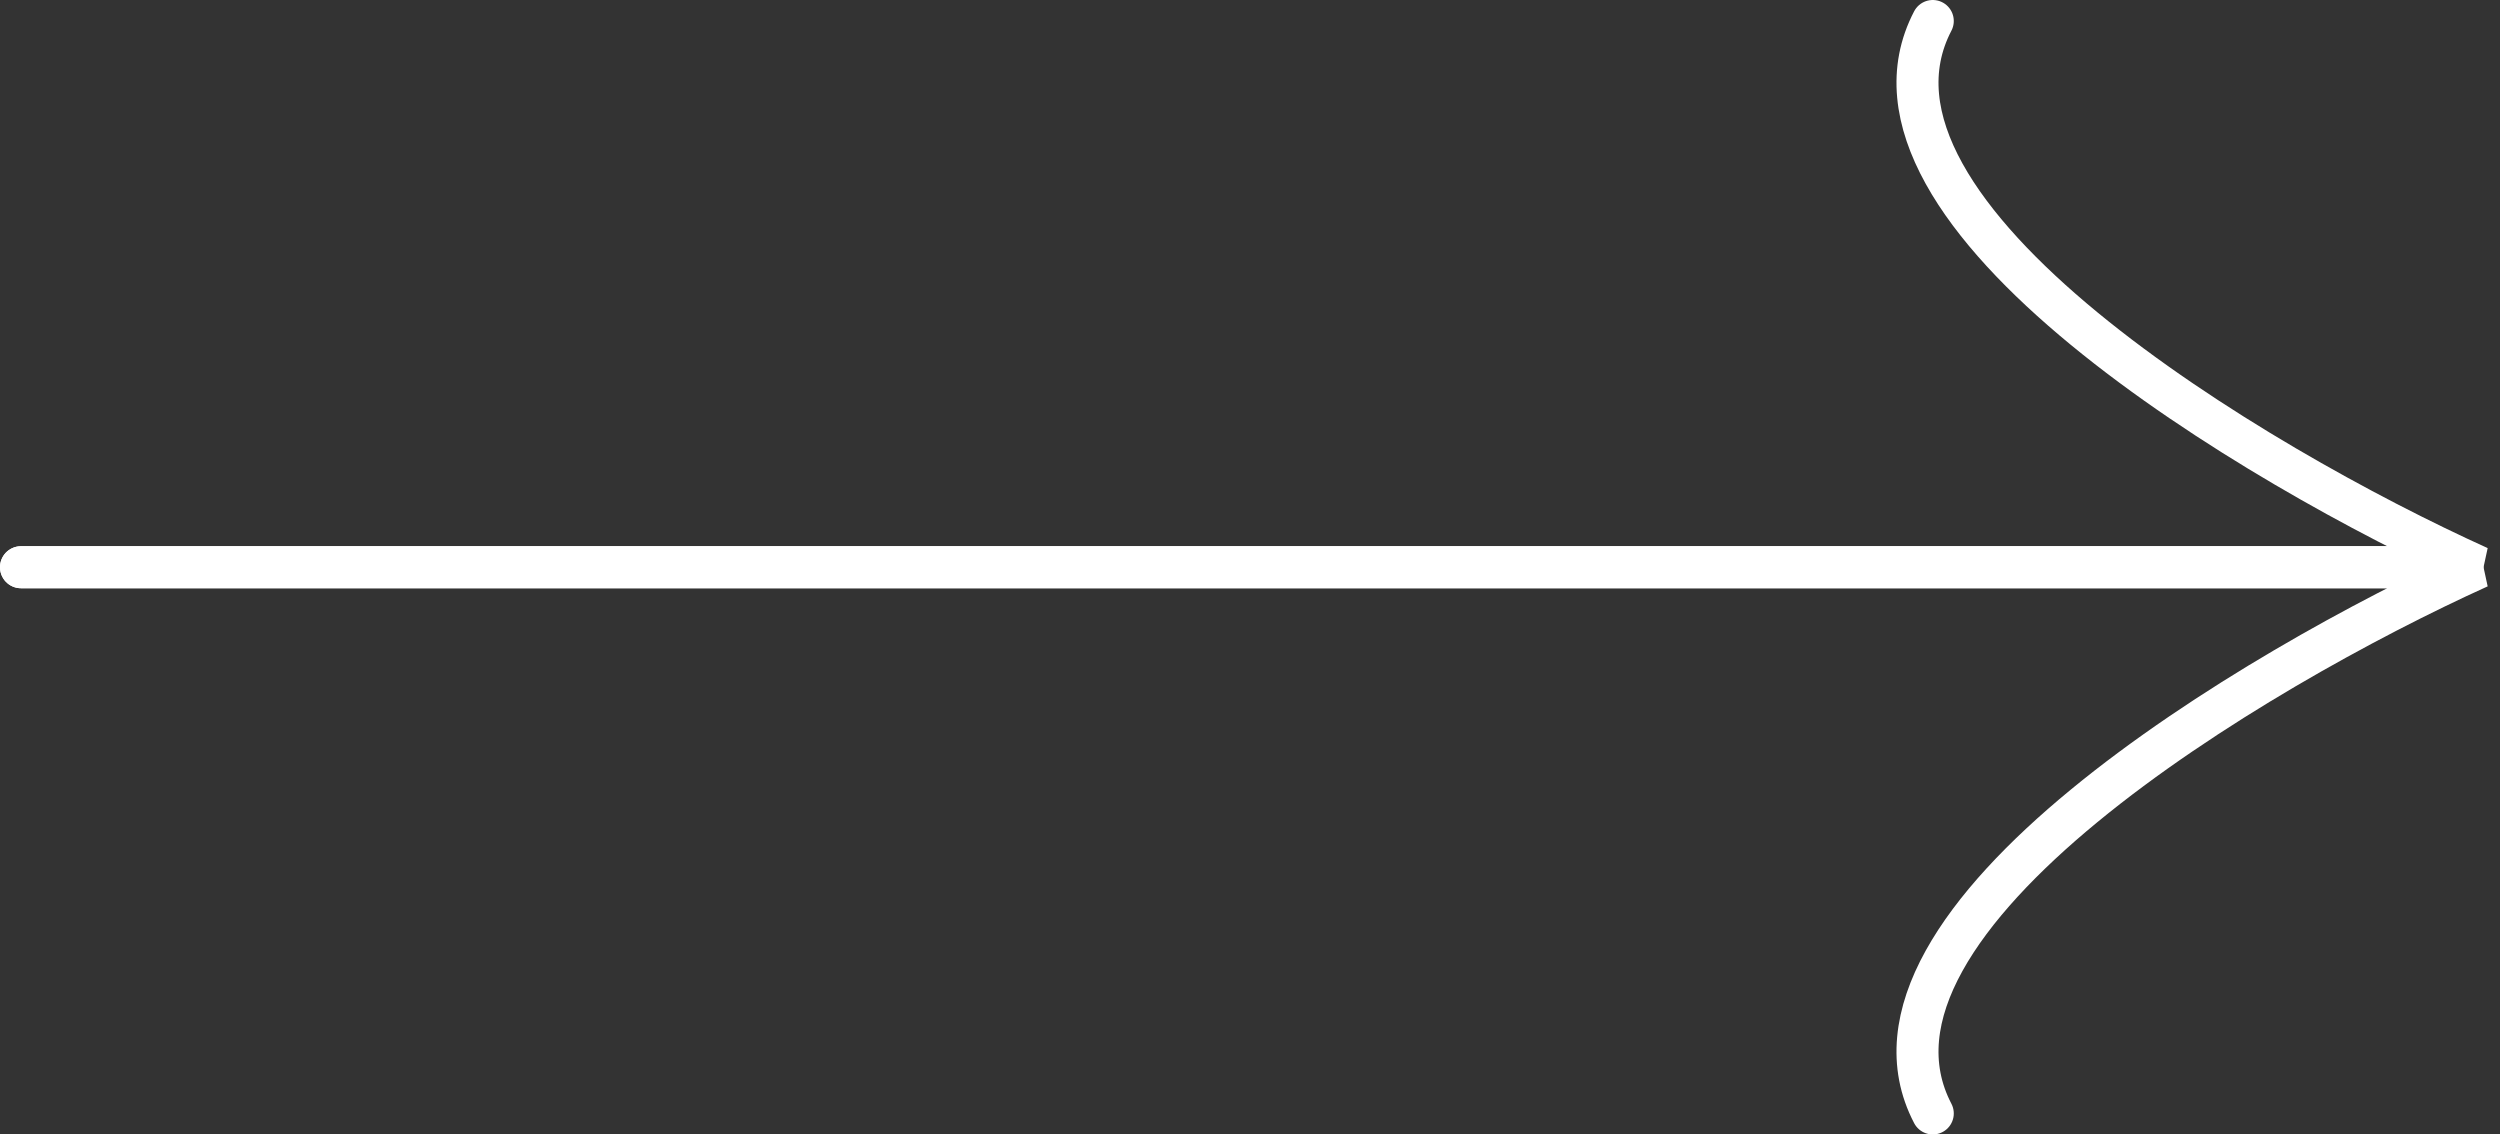 <svg width="119" height="54" viewBox="0 0 119 54" fill="none" xmlns="http://www.w3.org/2000/svg">
<rect x="0" y="0" width="119" height="54" fill="#333333" stroke="none"/>
<path d="M1 27H118C107.333 22.167 87.2 10.2 92 1" stroke="white" stroke-width="2" stroke-linecap="round"/>
<path d="M1 27H118C107.333 31.833 87.2 43.8 92 53" stroke="white" stroke-width="2" stroke-linecap="round"/>
</svg>
